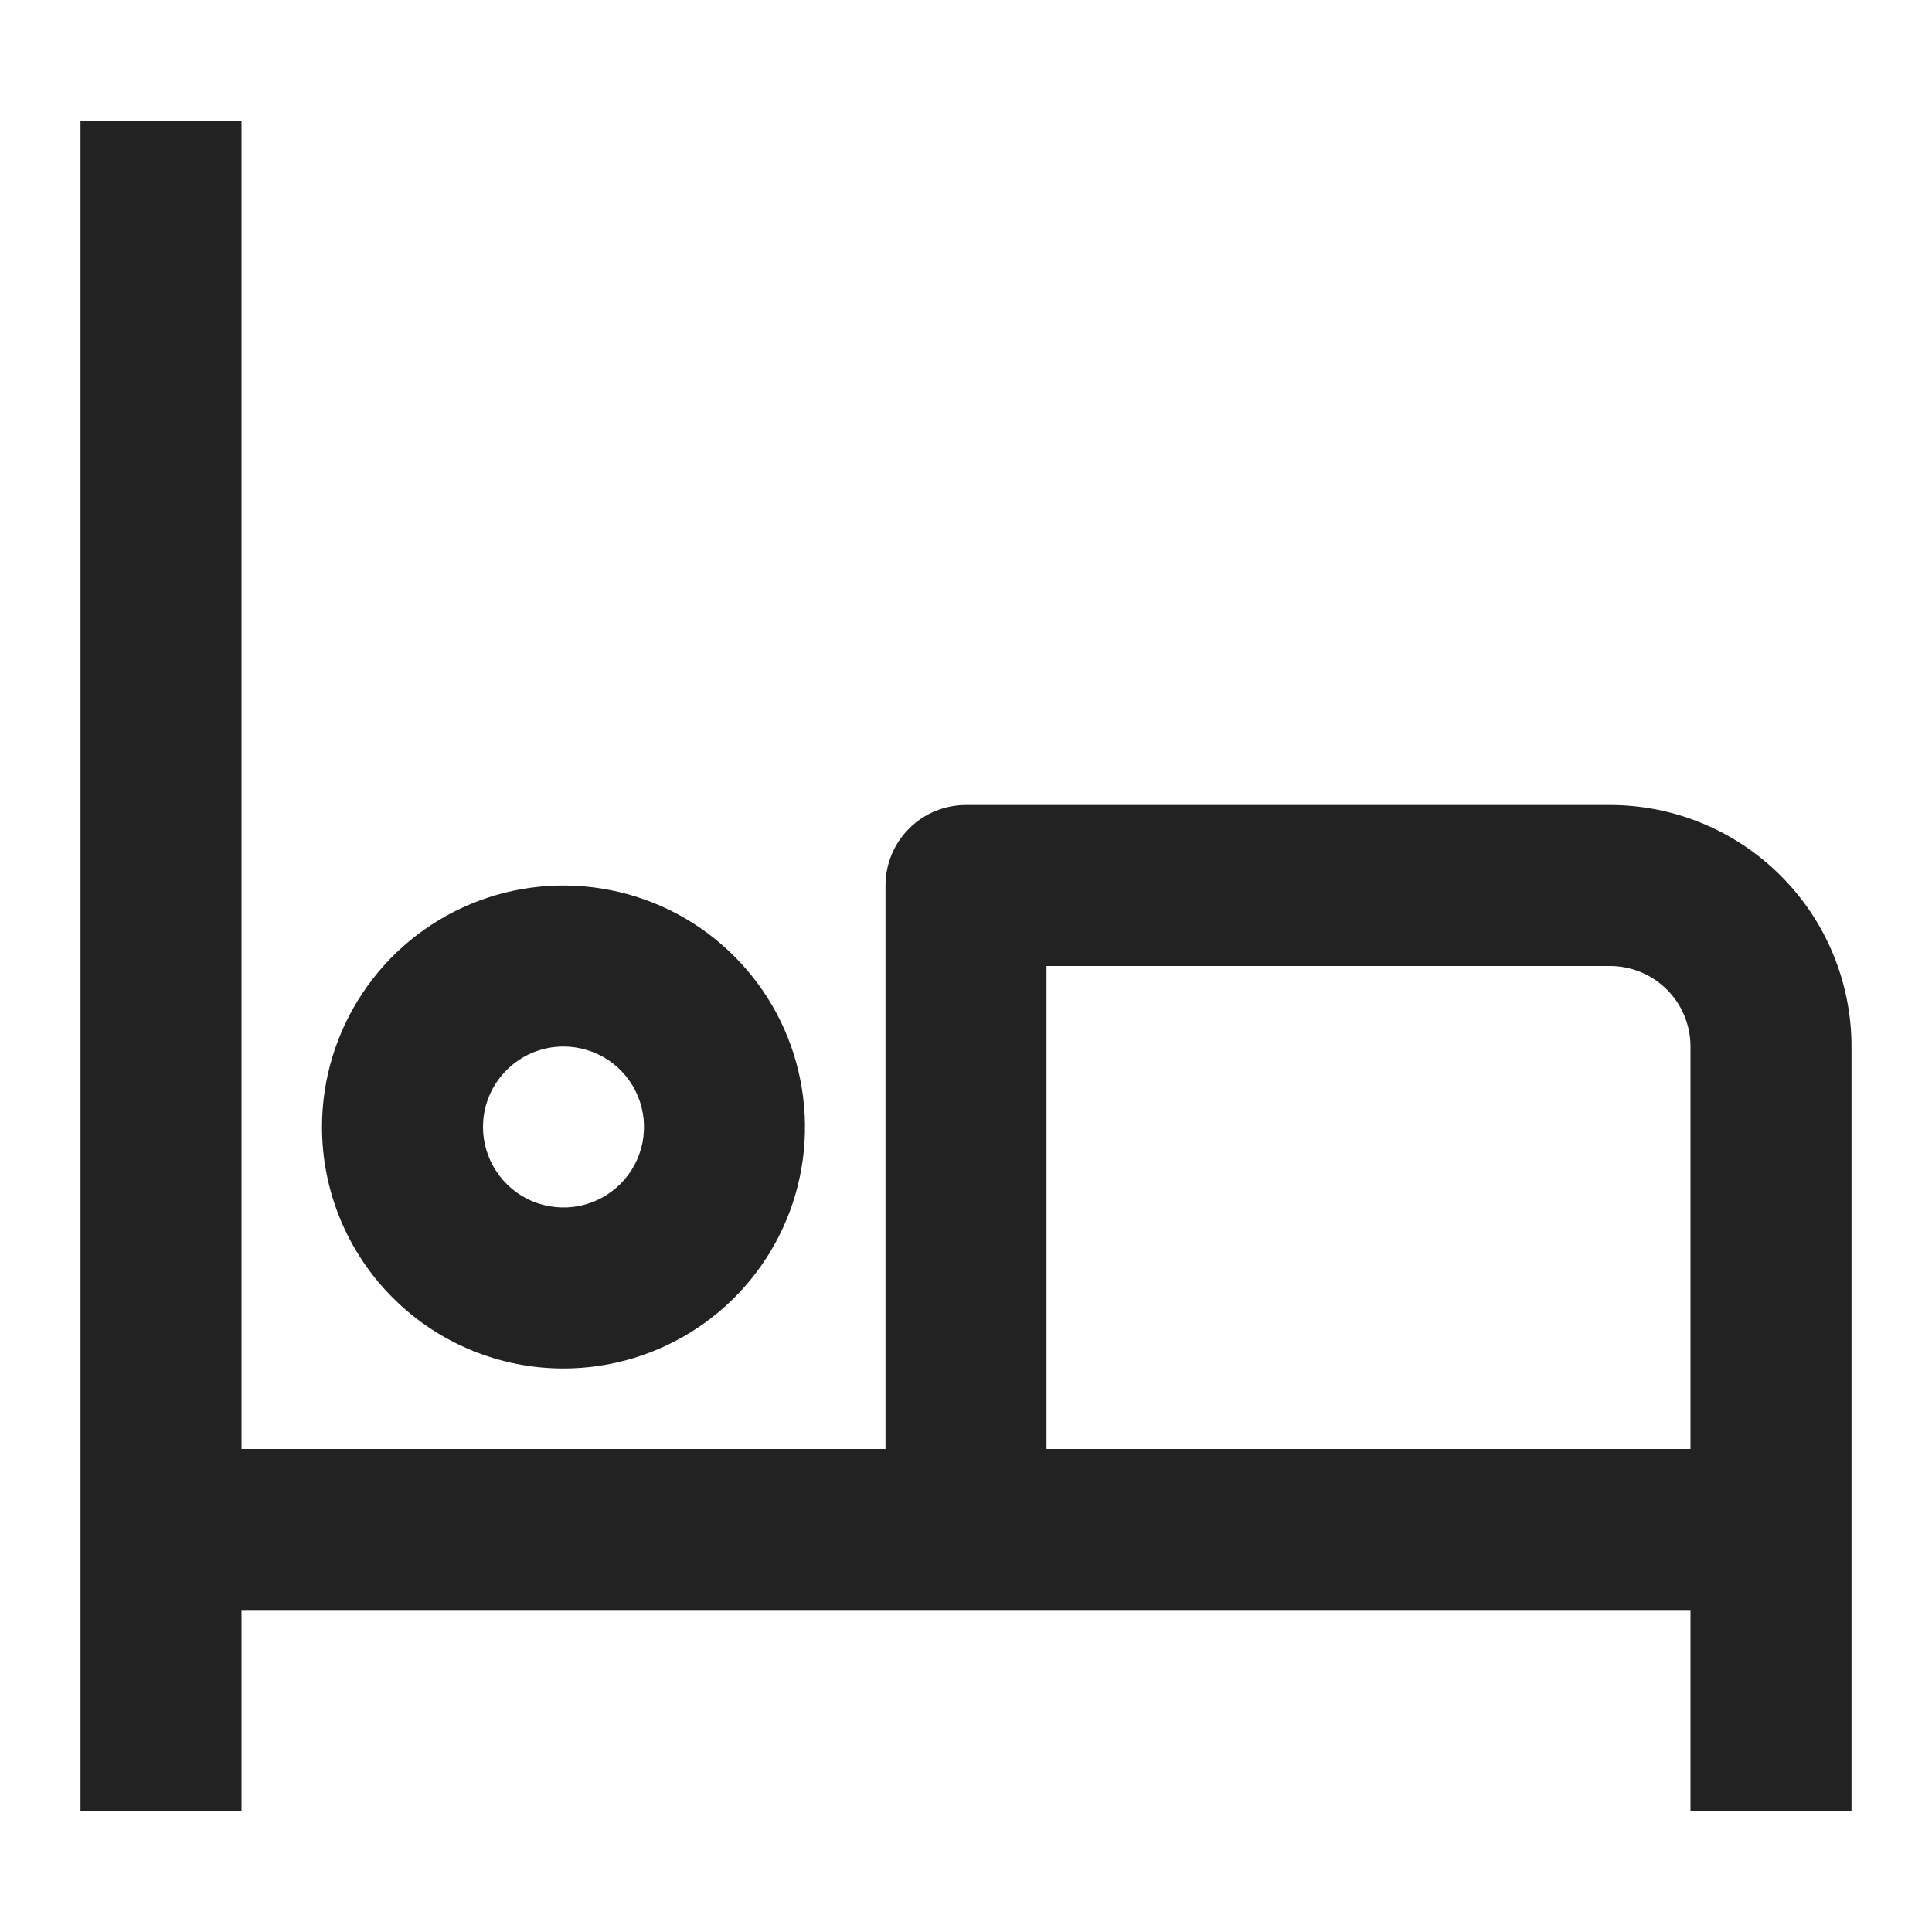 <svg width="24" height="24" viewBox="0 0 24 24" fill="none" xmlns="http://www.w3.org/2000/svg">
<path d="M7 17C7.593 17 8.173 16.824 8.667 16.494C9.16 16.165 9.545 15.696 9.772 15.148C9.999 14.6 10.058 13.997 9.942 13.415C9.827 12.833 9.541 12.298 9.121 11.879C8.702 11.459 8.167 11.173 7.585 11.058C7.003 10.942 6.4 11.001 5.852 11.228C5.304 11.455 4.835 11.84 4.506 12.333C4.176 12.827 4 13.407 4 14C4 14.796 4.316 15.559 4.879 16.121C5.441 16.684 6.204 17 7 17ZM7 13C7.198 13 7.391 13.059 7.556 13.168C7.72 13.278 7.848 13.434 7.924 13.617C8 13.8 8.019 14.001 7.981 14.195C7.942 14.389 7.847 14.567 7.707 14.707C7.567 14.847 7.389 14.942 7.195 14.981C7.001 15.019 6.8 14.999 6.617 14.924C6.435 14.848 6.278 14.72 6.169 14.556C6.059 14.391 6 14.198 6 14C6 13.735 6.105 13.48 6.293 13.293C6.48 13.105 6.735 13 7 13ZM20 10H12C11.735 10 11.48 10.105 11.293 10.293C11.105 10.48 11 10.735 11 11V18H3V1.5L2.5 1.5H2H1.5L1 1.5V22.5H1.293H2H2.707H3V20H21V22.5H21.293H22H22.707H23V13C23 12.204 22.684 11.441 22.121 10.879C21.559 10.316 20.796 10 20 10ZM21 18H13V12H20C20.265 12 20.52 12.105 20.707 12.293C20.895 12.48 21 12.735 21 13V18Z" fill="#232222"/>
</svg>
